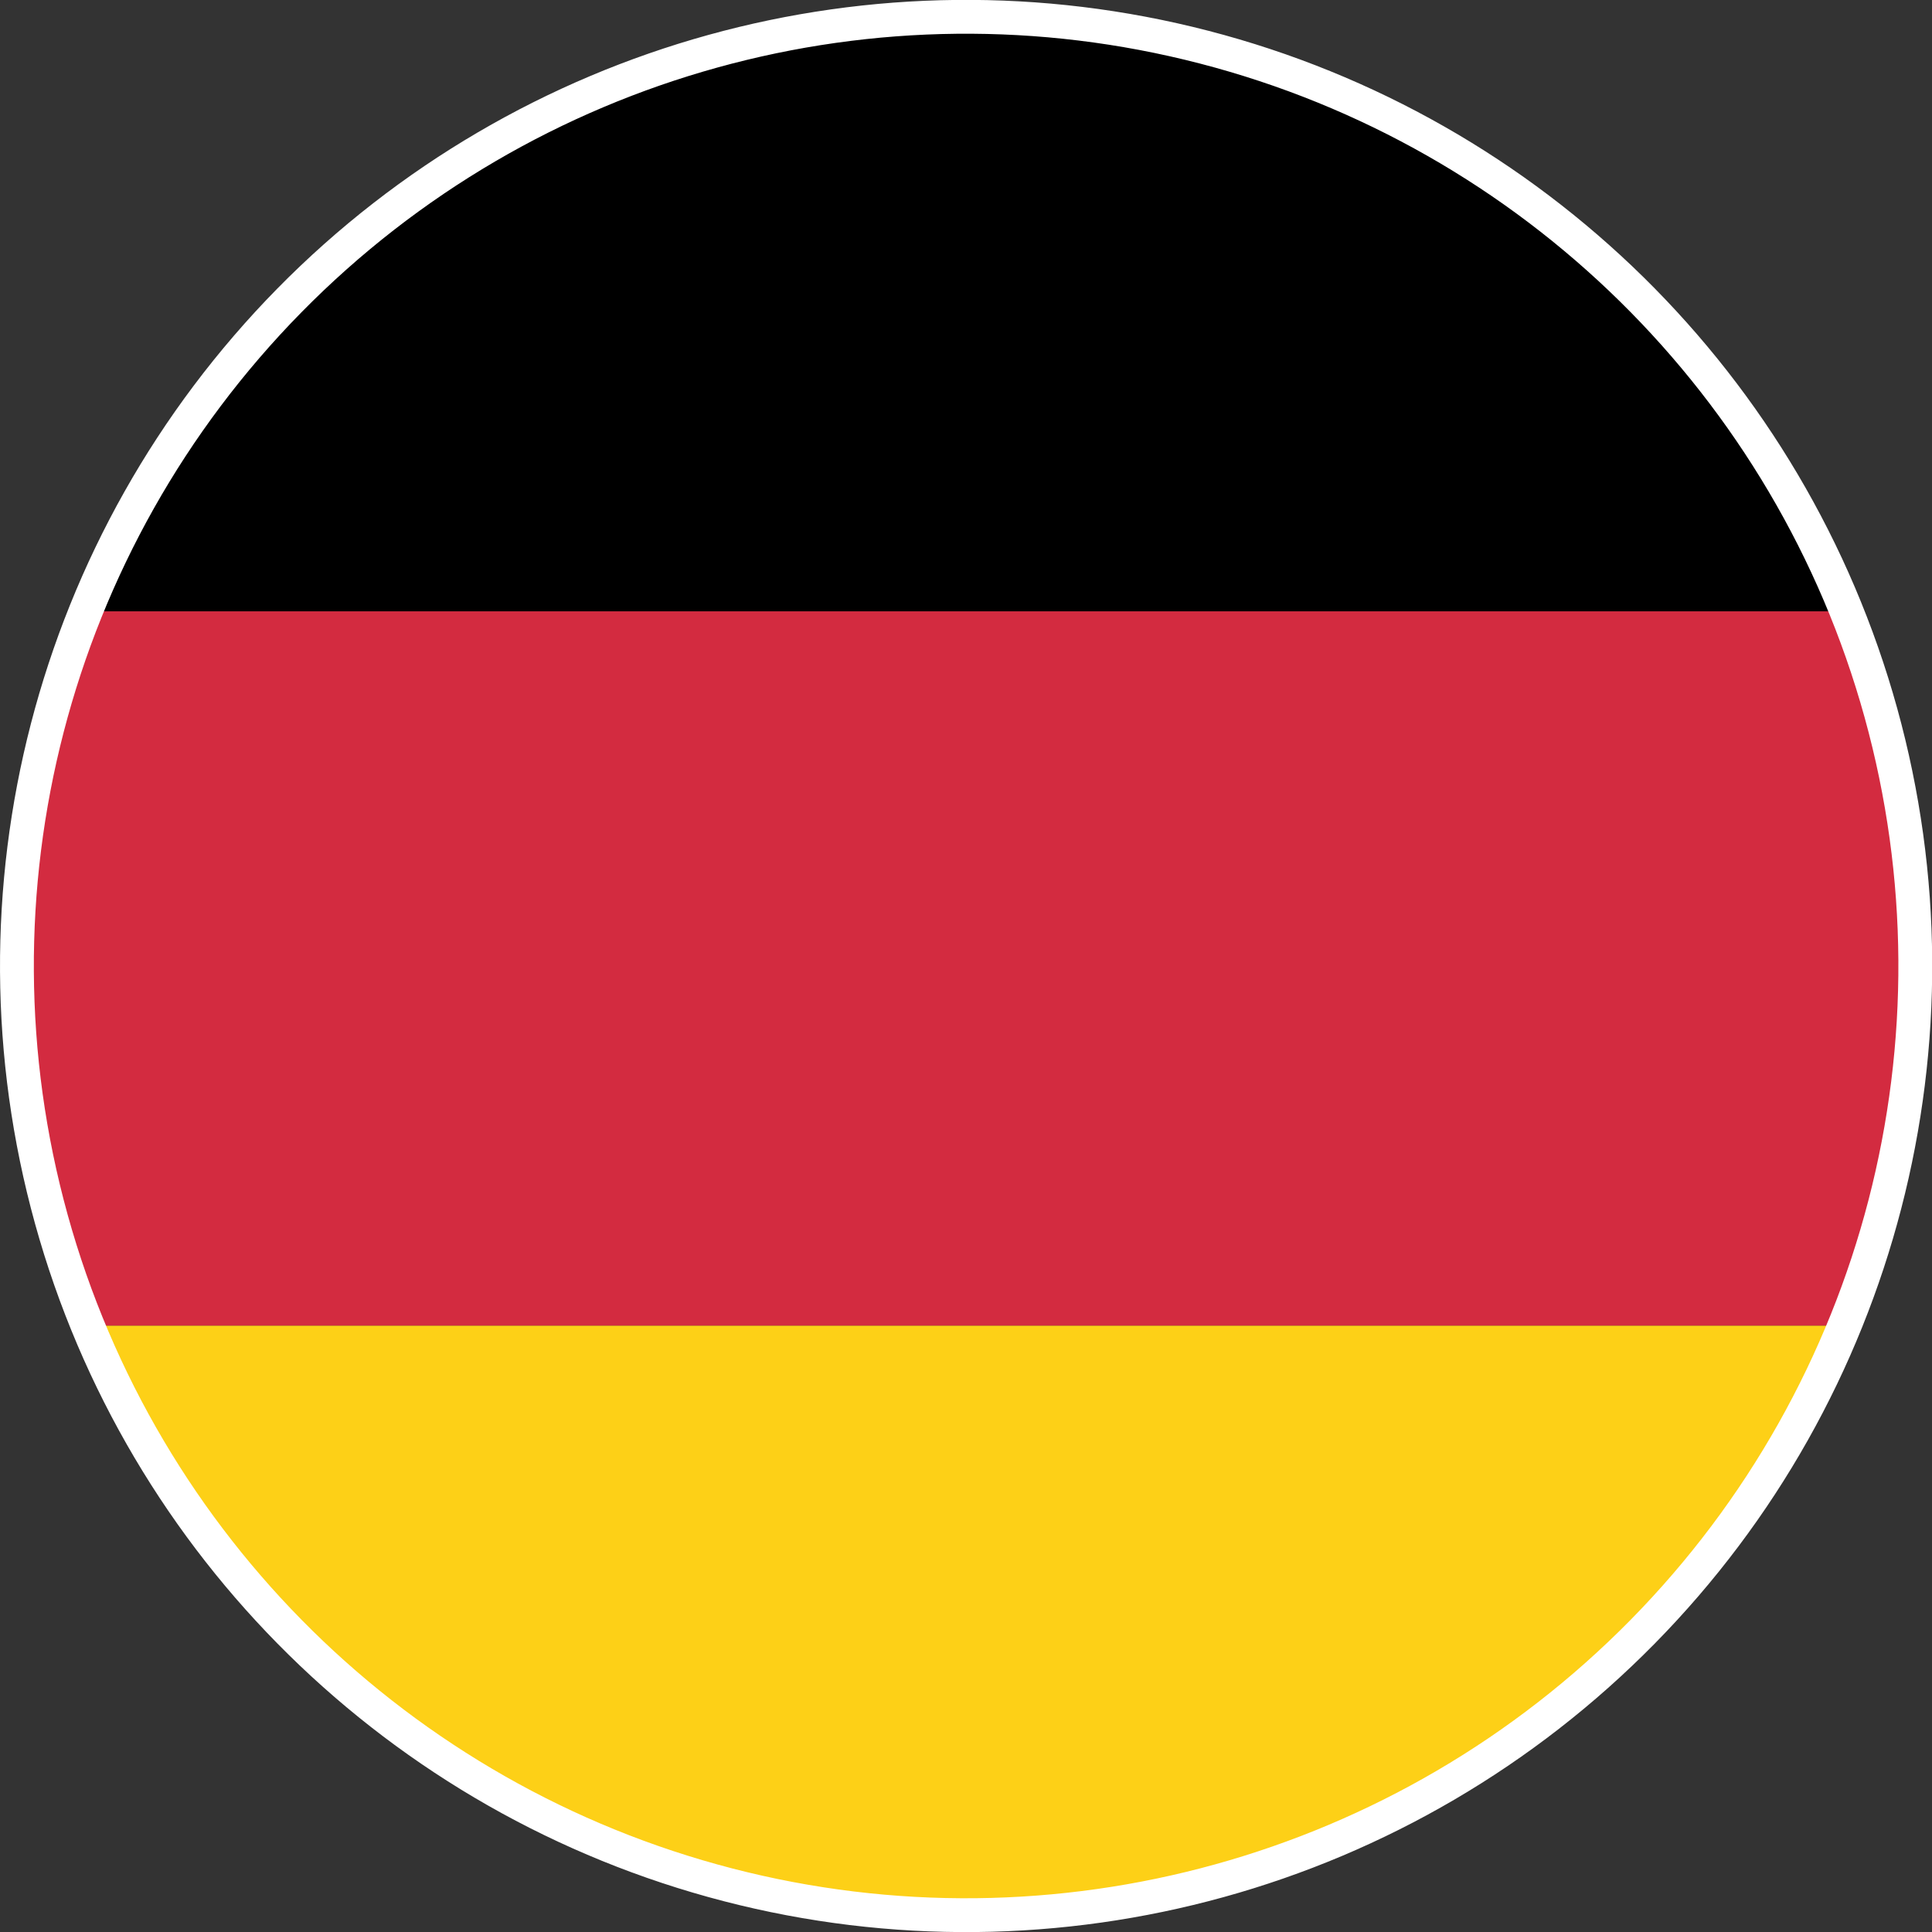 <?xml version="1.0" encoding="UTF-8"?><svg id="Capa_2" xmlns="http://www.w3.org/2000/svg" xmlns:xlink="http://www.w3.org/1999/xlink" viewBox="0 0 114.21 114.21"><rect x="0" y="0" width="114.21" height="114.21" fill="#333333" stroke="none"/><defs><style>.cls-1{clip-path:url(#clippath);}.cls-2{fill:#fdd017;}.cls-3{fill:#d32b40;}.cls-4{fill:none;stroke:#fff;stroke-miterlimit:10;stroke-width:2px;}</style><clipPath id="clippath"><circle class="cls-4" cx="57.11" cy="57.11" r="56.11" transform="translate(-12.5 98.06) rotate(-75.47)"/></clipPath></defs><g id="Capa_1-2"><g><g class="cls-1"><g><rect x="-20.81" y="1.2" width="181.57" height="34.94"/><rect class="cls-2" x="-20.81" y="78.36" width="181.57" height="34.92"/><rect class="cls-3" x="-20.81" y="36.14" width="181.57" height="42.22"/></g></g><circle class="cls-4" cx="57.11" cy="57.11" r="56.11" transform="translate(-12.5 98.06) rotate(-75.47)"/></g></g></svg>